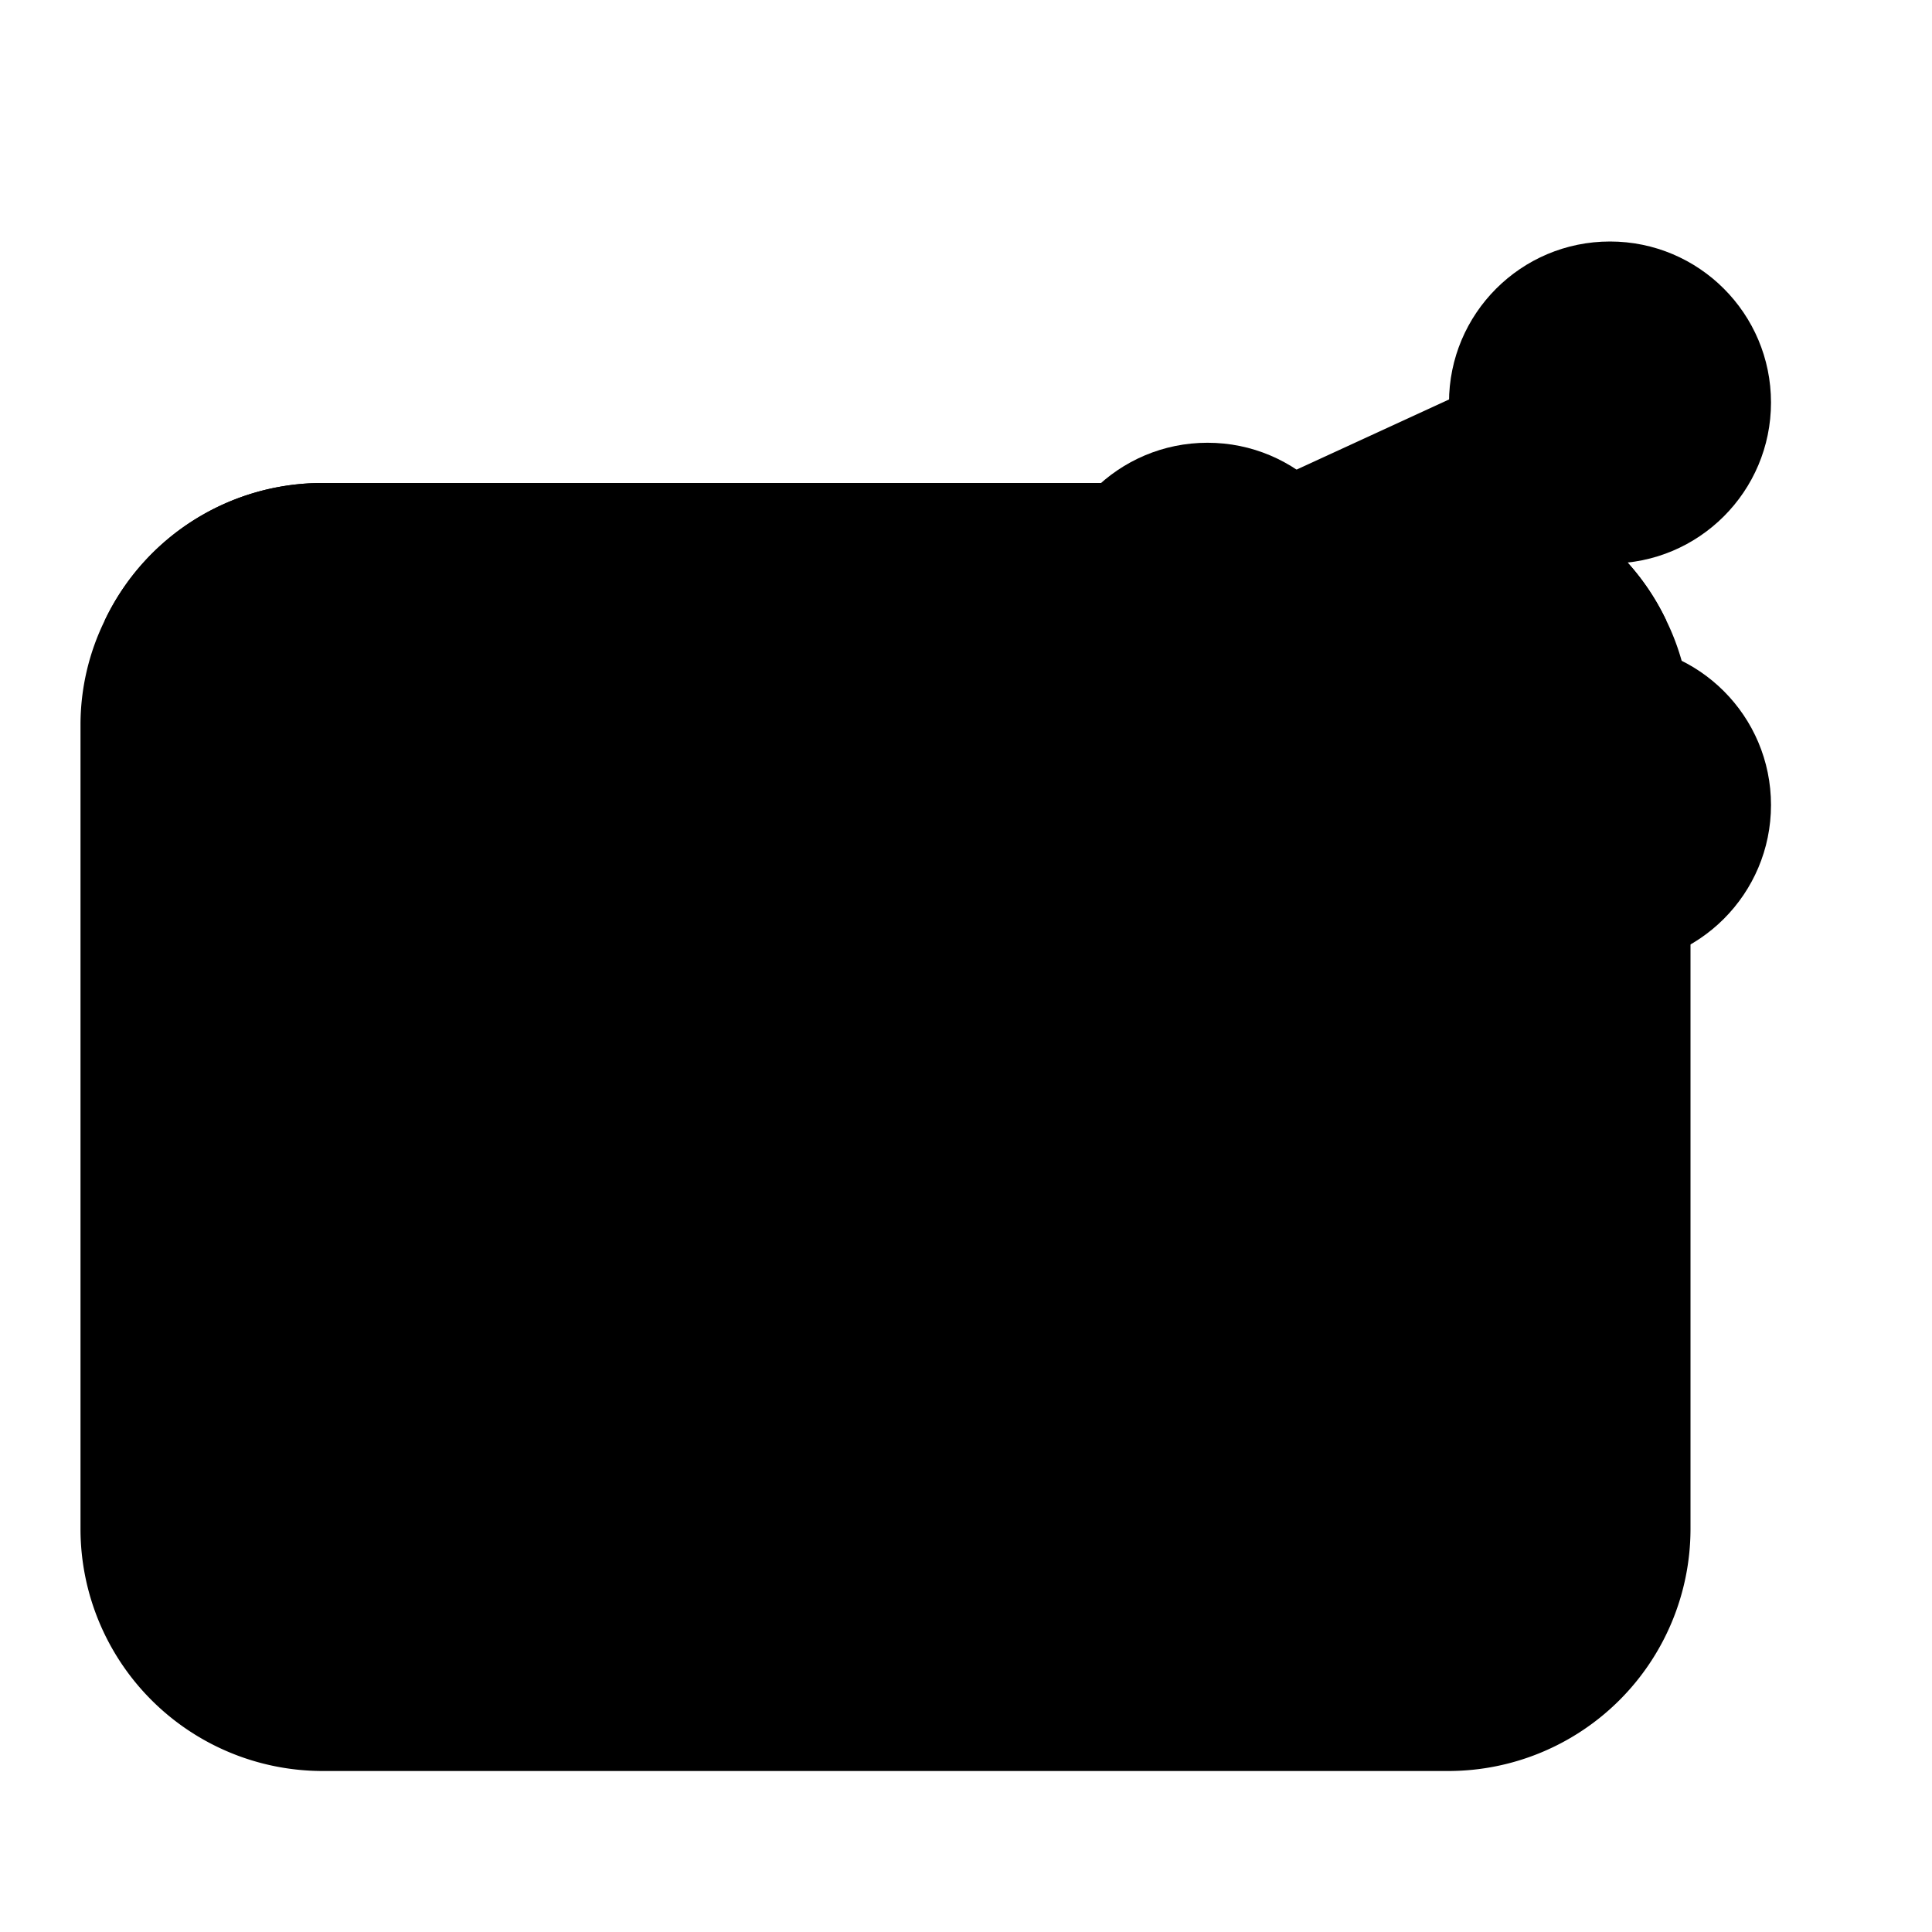 <svg xmlns="http://www.w3.org/2000/svg" data-name="Layer 1" viewBox="0 0 24 24"><path class="uim-quaternary" d="M20.7,7.71A2.992,2.992,0,0,0,18,6H4A2.992,2.992,0,0,0,1.3,7.71,2.948,2.948,0,0,0,1,9V19a3.009,3.009,0,0,0,3,3H18a3.009,3.009,0,0,0,3-3V9A2.948,2.948,0,0,0,20.7,7.71Z"/><path class="uim-tertiary" d="M20.7,7.71,13.12,15.29a2.994,2.994,0,0,1-4.24,0L1.3,7.71A2.992,2.992,0,0,1,4,6H18A2.992,2.992,0,0,1,20.7,7.71Z"/><path class="uim-primary" d="M14.681,8.591a1,1,0,0,1-.419-1.909l4.507-2.073a1,1,0,0,1,.836,1.817L15.098,8.5A1,1,0,0,1,14.681,8.591Z"/><path class="uim-primary" d="M19.186,10.664a1,1,0,0,1-.417-.091L14.262,8.5a1,1,0,0,1,.836-1.817l4.507,2.073a1,1,0,0,1-.419,1.909Z"/><circle cx="20" cy="5" r="2" class="uim-primary"/><circle cx="15" cy="7.5" r="2" class="uim-primary"/><circle cx="20" cy="10" r="2" class="uim-primary"/></svg>